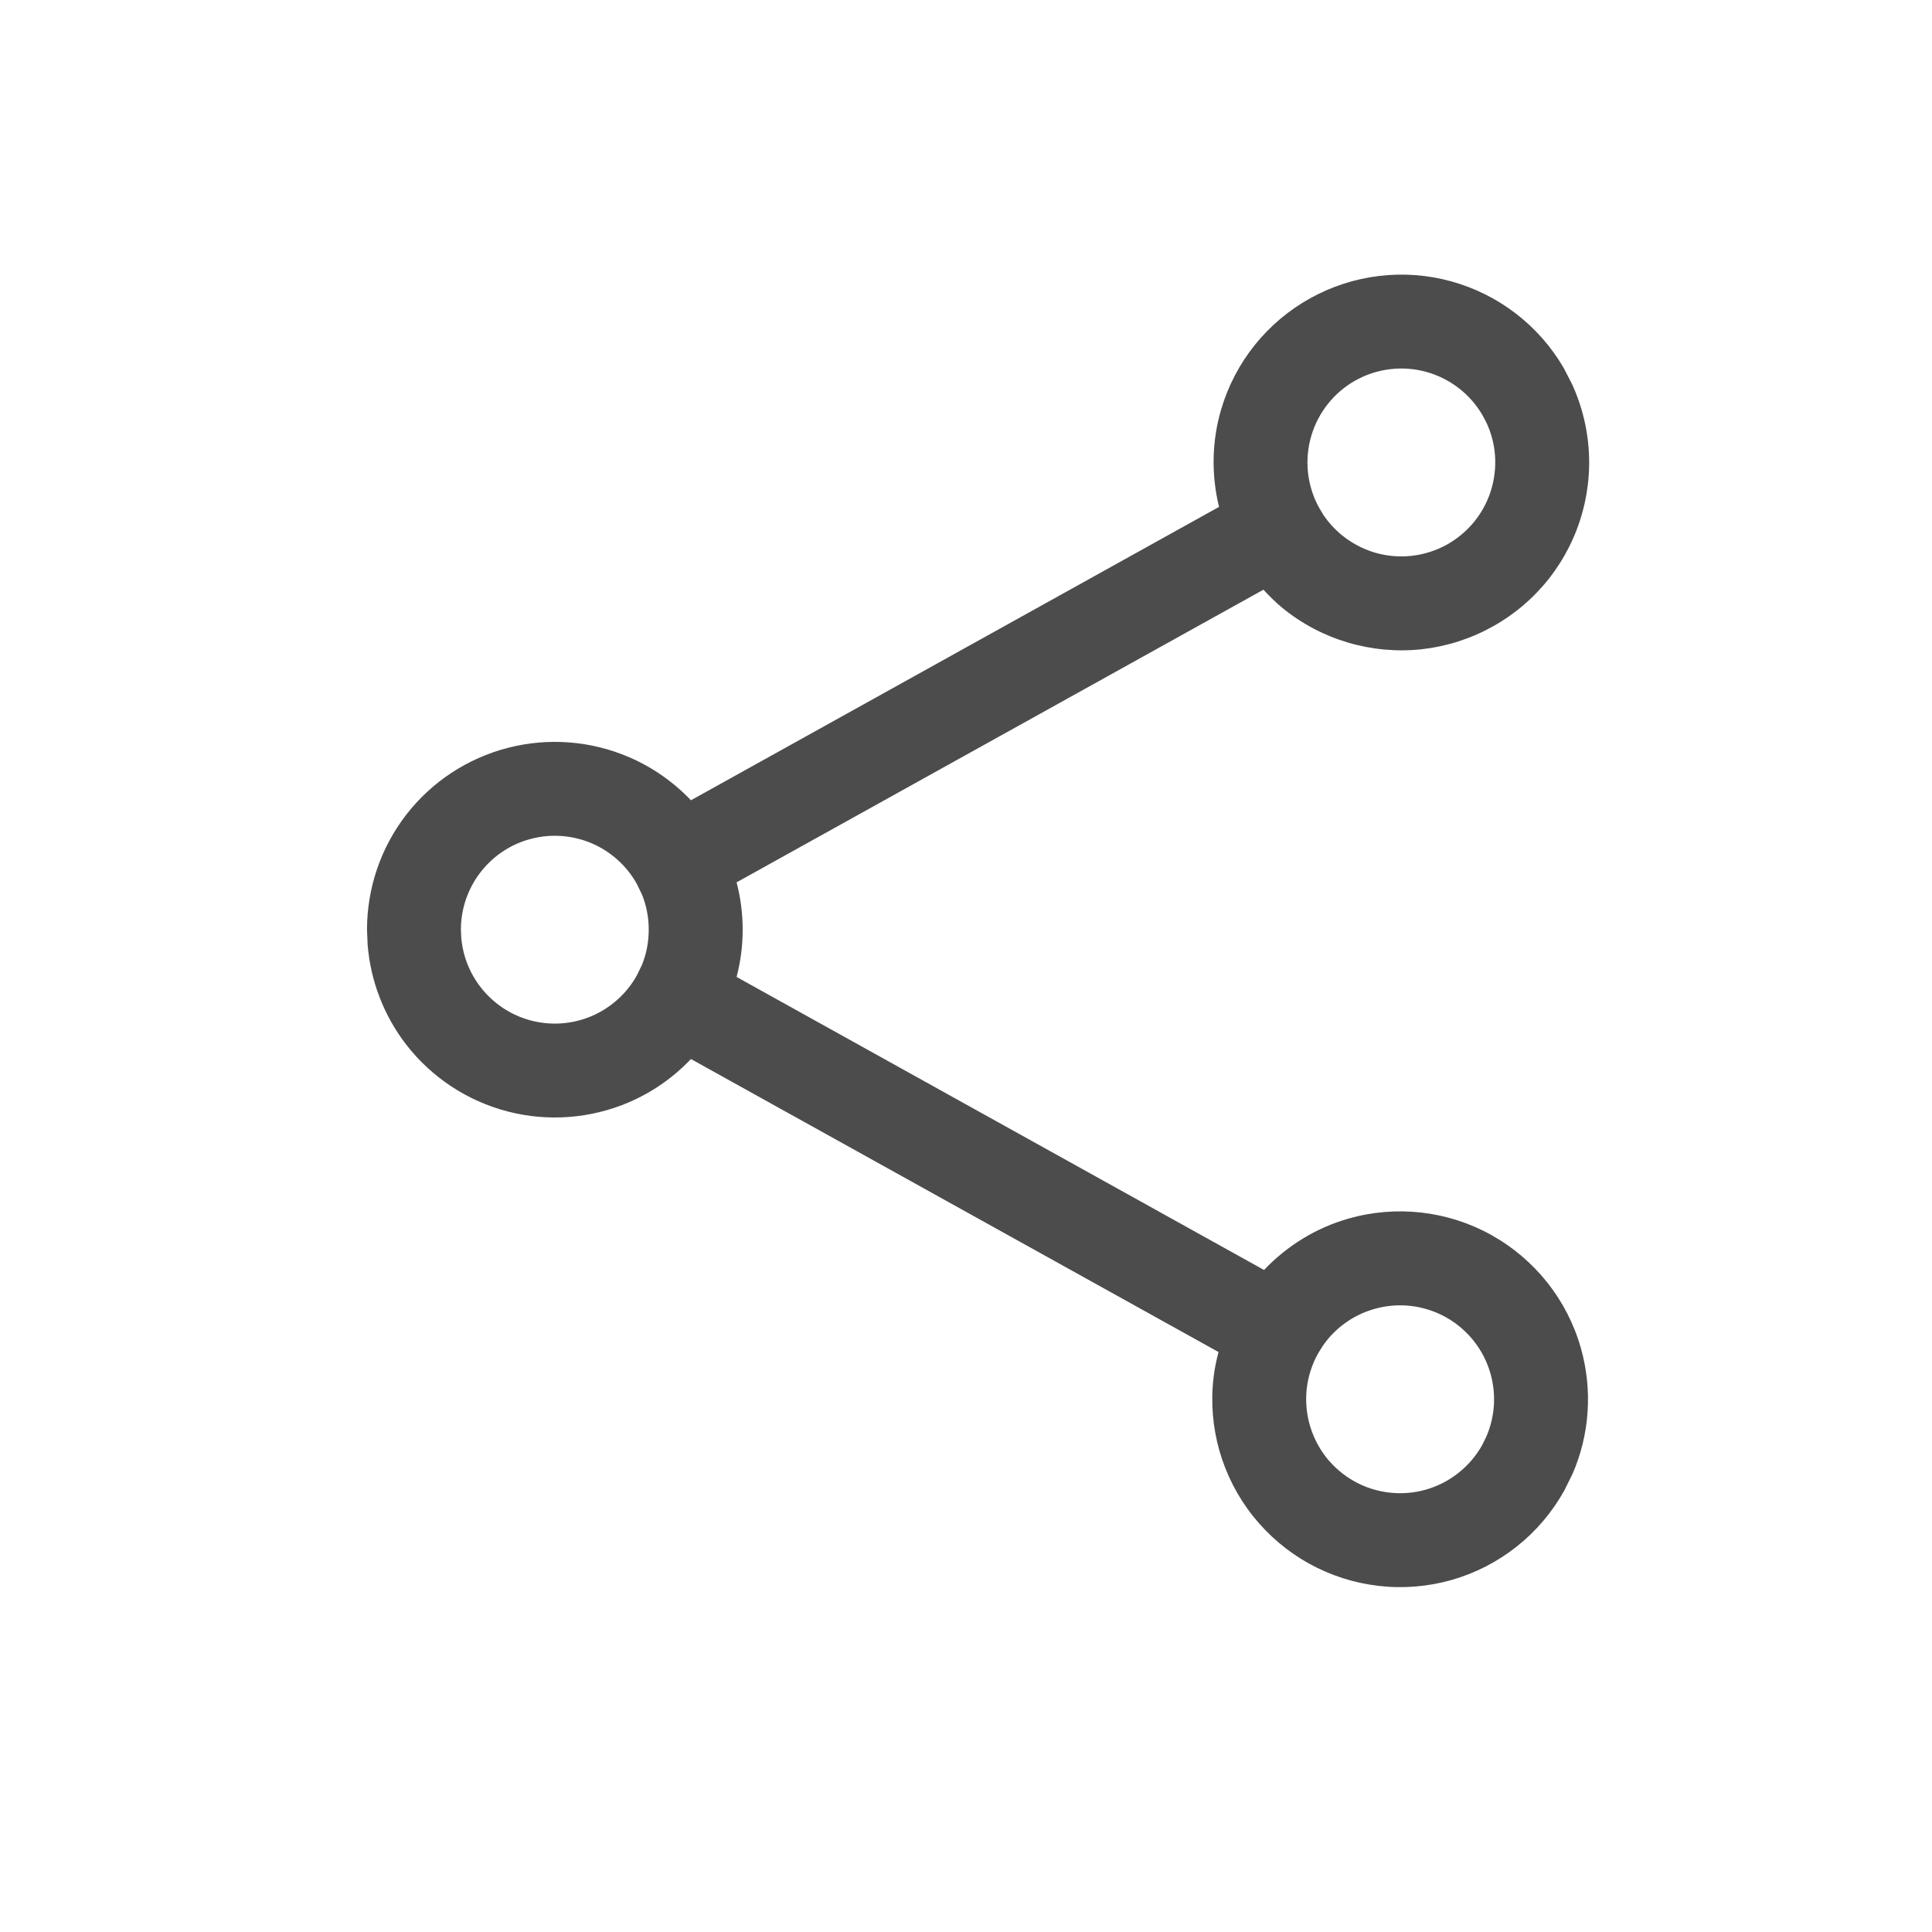<svg width="27" height="27" viewBox="0 0 27 27" fill="none" xmlns="http://www.w3.org/2000/svg">
<path d="M9.066 12.992C9.066 12.818 9.033 12.653 8.972 12.502L8.901 12.355C8.76 12.101 8.538 11.901 8.271 11.786C8.004 11.672 7.706 11.649 7.425 11.722C7.143 11.794 6.894 11.959 6.716 12.189C6.538 12.419 6.441 12.701 6.441 12.992L6.446 13.101C6.467 13.353 6.56 13.594 6.716 13.795C6.894 14.025 7.143 14.19 7.425 14.263C7.706 14.336 8.004 14.313 8.271 14.199C8.538 14.084 8.76 13.884 8.901 13.63L8.972 13.483C9.033 13.332 9.066 13.167 9.066 12.992ZM20.204 18.407C19.899 18.238 19.541 18.197 19.206 18.293C18.913 18.376 18.659 18.559 18.487 18.807L18.419 18.917C18.335 19.068 18.282 19.234 18.262 19.405C18.243 19.576 18.257 19.75 18.304 19.915C18.352 20.081 18.431 20.236 18.538 20.372C18.646 20.506 18.778 20.619 18.929 20.703C19.08 20.787 19.246 20.84 19.417 20.859C19.588 20.879 19.761 20.865 19.927 20.818C20.093 20.77 20.248 20.691 20.383 20.583C20.518 20.476 20.631 20.344 20.715 20.193L20.772 20.076C20.892 19.799 20.913 19.487 20.829 19.194C20.734 18.859 20.508 18.576 20.204 18.407ZM19.932 5.197C19.601 5.106 19.247 5.148 18.946 5.315C18.646 5.482 18.423 5.761 18.326 6.09C18.228 6.42 18.264 6.775 18.425 7.078L18.491 7.191C18.564 7.299 18.652 7.396 18.753 7.479C18.888 7.589 19.044 7.672 19.211 7.722C19.378 7.771 19.554 7.787 19.727 7.768C19.9 7.749 20.069 7.695 20.221 7.611C20.373 7.526 20.508 7.411 20.616 7.274C20.723 7.137 20.803 6.98 20.849 6.812C20.895 6.643 20.908 6.468 20.886 6.295C20.869 6.165 20.833 6.038 20.779 5.919L20.719 5.804C20.547 5.507 20.264 5.289 19.932 5.197ZM10.379 12.992C10.379 13.22 10.349 13.441 10.294 13.653L17.665 17.748C17.985 17.411 18.39 17.16 18.845 17.03C19.515 16.839 20.233 16.921 20.841 17.259C21.45 17.598 21.9 18.164 22.091 18.833C22.259 19.419 22.217 20.043 21.977 20.597L21.862 20.829C21.694 21.131 21.469 21.397 21.199 21.611C20.929 21.826 20.619 21.985 20.288 22.08C19.956 22.174 19.61 22.203 19.267 22.163C18.925 22.124 18.593 22.017 18.291 21.85C17.99 21.682 17.725 21.457 17.511 21.188C17.296 20.918 17.137 20.607 17.042 20.276C16.948 19.945 16.919 19.598 16.959 19.256C16.973 19.134 16.998 19.013 17.029 18.895L9.656 14.8C9.412 15.057 9.117 15.264 8.788 15.405C8.253 15.634 7.658 15.679 7.095 15.533C6.532 15.387 6.033 15.058 5.677 14.599C5.366 14.196 5.18 13.713 5.138 13.209L5.129 12.992C5.129 12.411 5.322 11.845 5.677 11.386C6.033 10.926 6.532 10.598 7.095 10.452C7.658 10.306 8.253 10.351 8.788 10.58C9.117 10.721 9.412 10.928 9.656 11.184L17.036 7.084C16.927 6.637 16.934 6.166 17.067 5.718C17.262 5.059 17.708 4.503 18.309 4.169C18.91 3.835 19.618 3.749 20.281 3.932C20.944 4.115 21.509 4.55 21.854 5.144L21.974 5.377C22.081 5.614 22.154 5.867 22.187 6.126C22.232 6.472 22.207 6.824 22.114 7.16C22.022 7.497 21.863 7.811 21.647 8.086C21.431 8.36 21.163 8.588 20.858 8.757C20.553 8.927 20.218 9.034 19.872 9.073C19.525 9.111 19.173 9.079 18.838 8.98C18.504 8.881 18.192 8.717 17.922 8.496C17.827 8.418 17.74 8.331 17.657 8.241L10.294 12.331C10.349 12.542 10.379 12.764 10.379 12.992Z" fill="#4C4C4C"/>
</svg>
